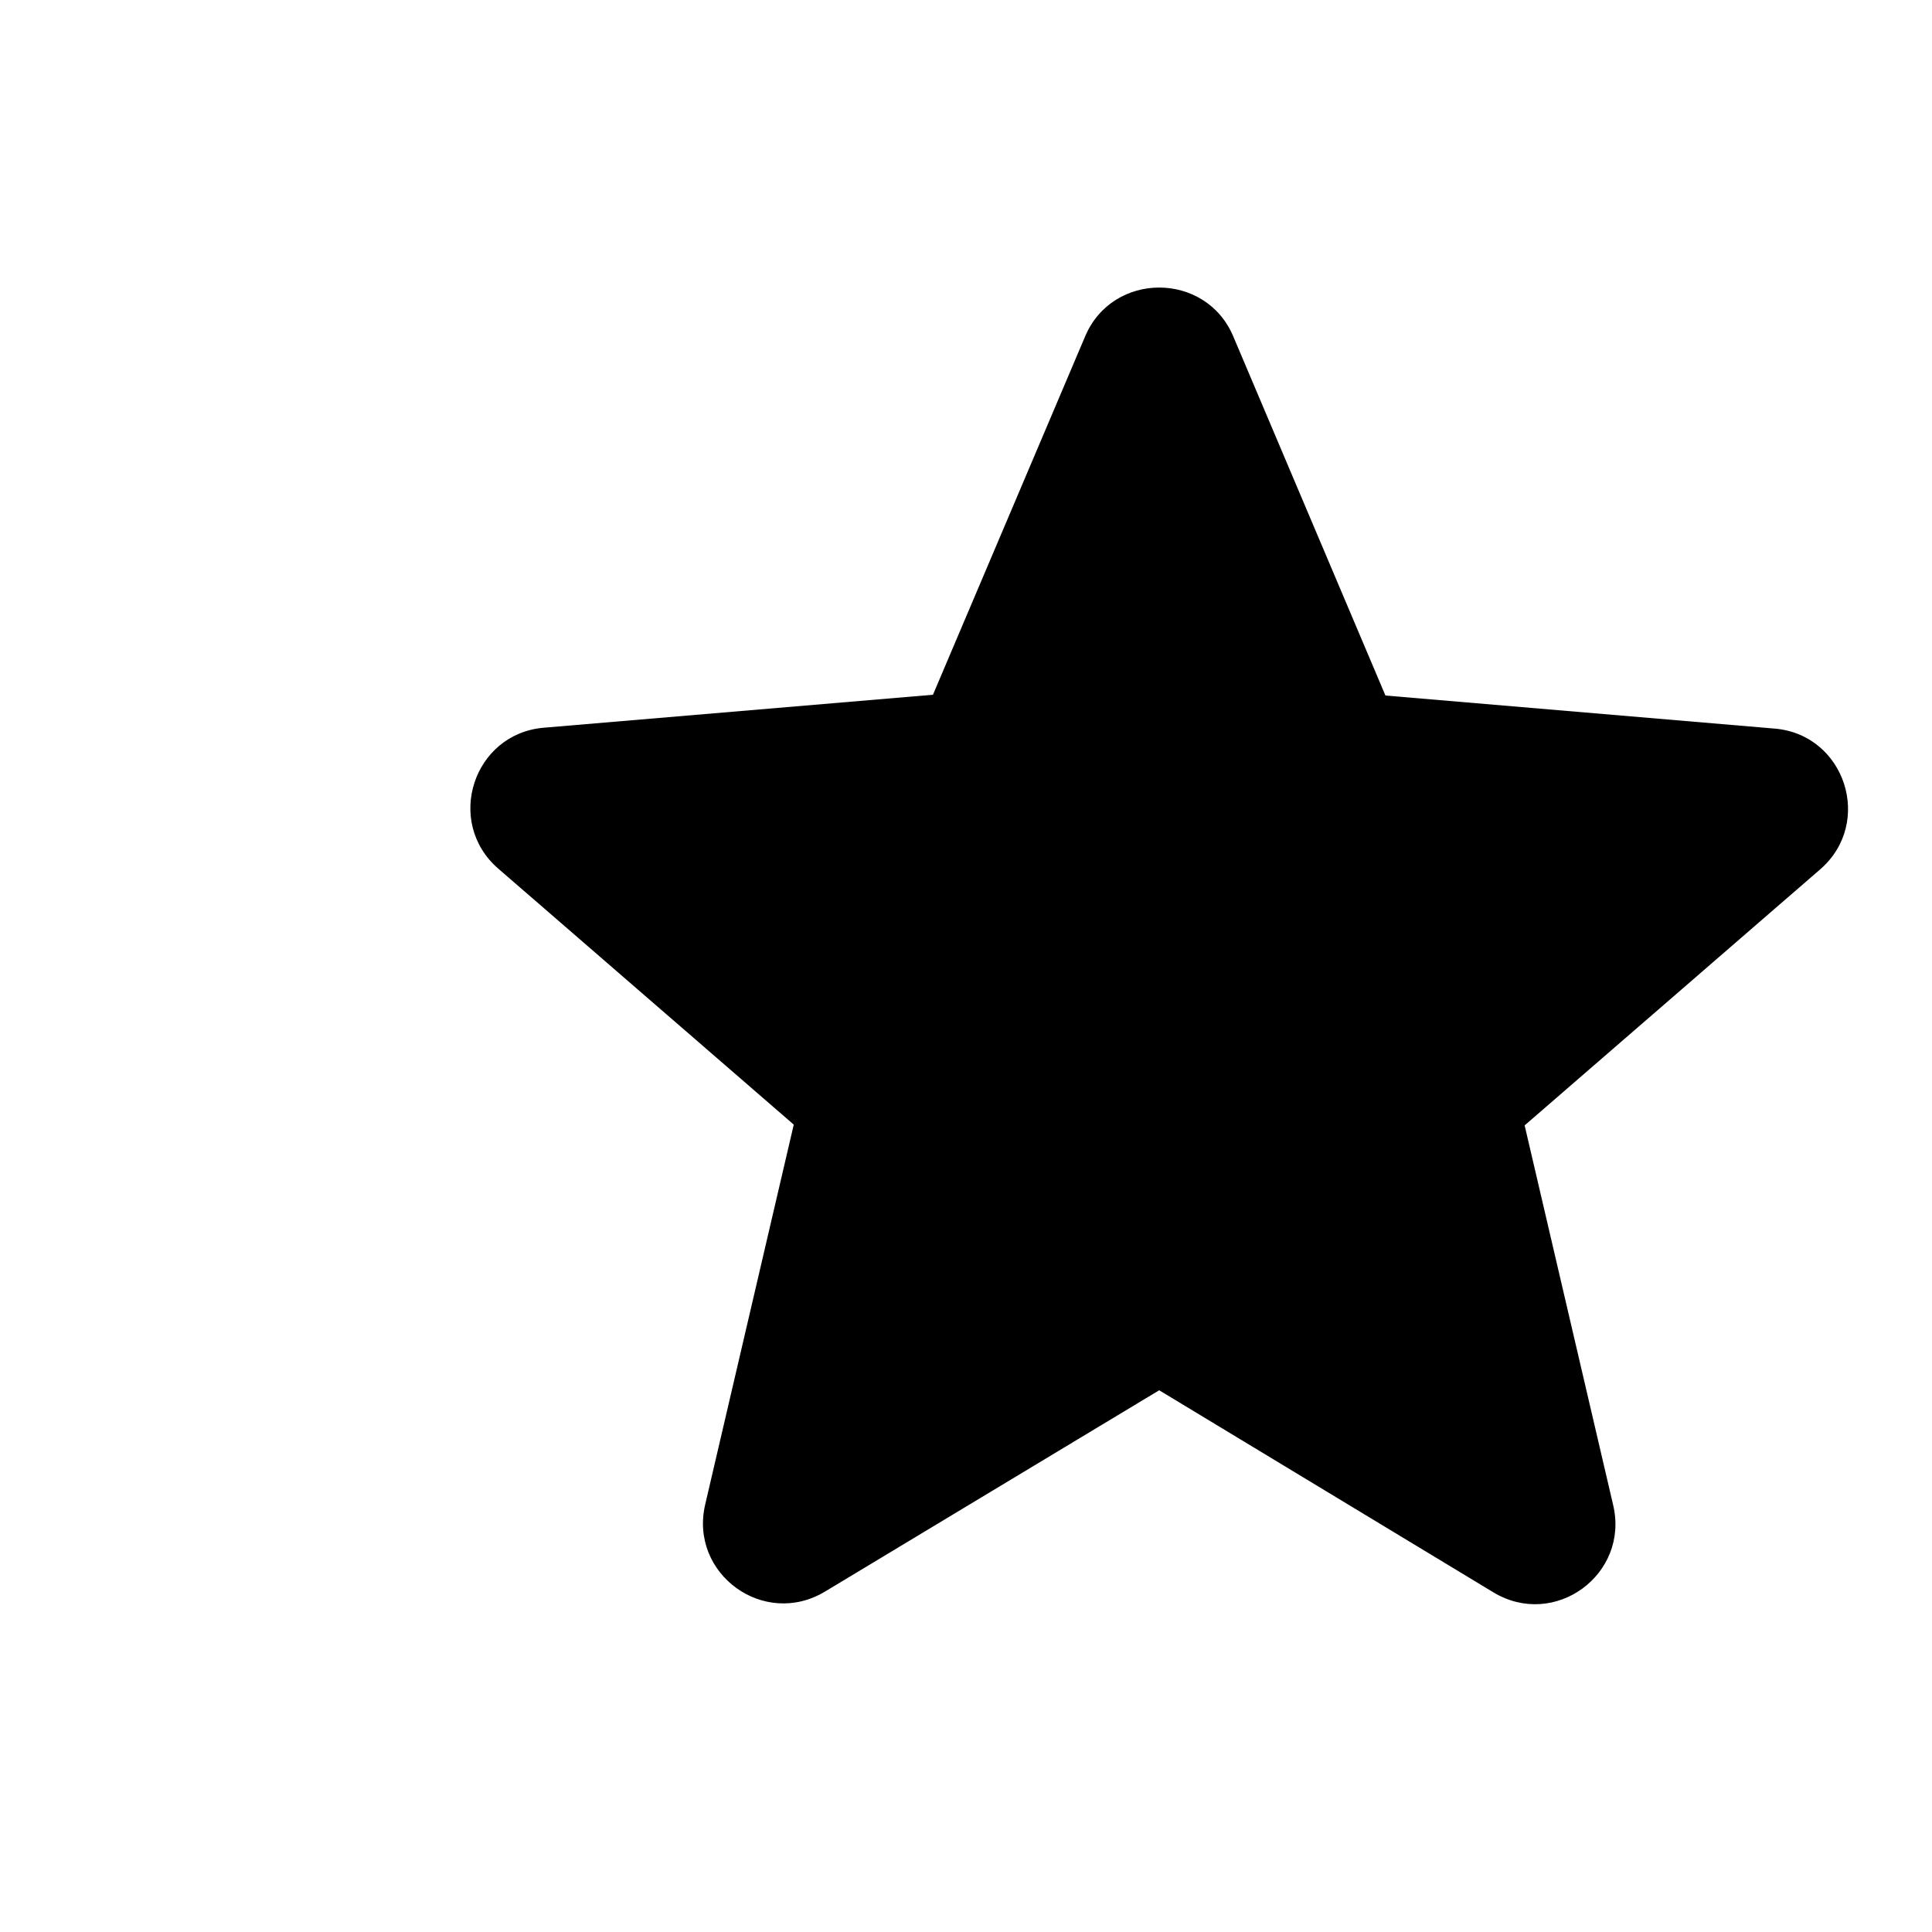 <svg width="20" height="20" viewBox="0 0 20 20" fill="none" xmlns="http://www.w3.org/2000/svg">
<path d="M12 14.392L15.458 16.483C16.092 16.867 16.867 16.3 16.7 15.583L15.783 11.65L18.842 9C19.4 8.517 19.1 7.6 18.367 7.542L14.342 7.2L12.767 3.483C12.483 2.808 11.517 2.808 11.233 3.483L9.658 7.192L5.633 7.533C4.9 7.592 4.6 8.508 5.158 8.992L8.217 11.642L7.3 15.575C7.133 16.292 7.908 16.858 8.542 16.475L12 14.392Z" fill="black"/>
</svg>
